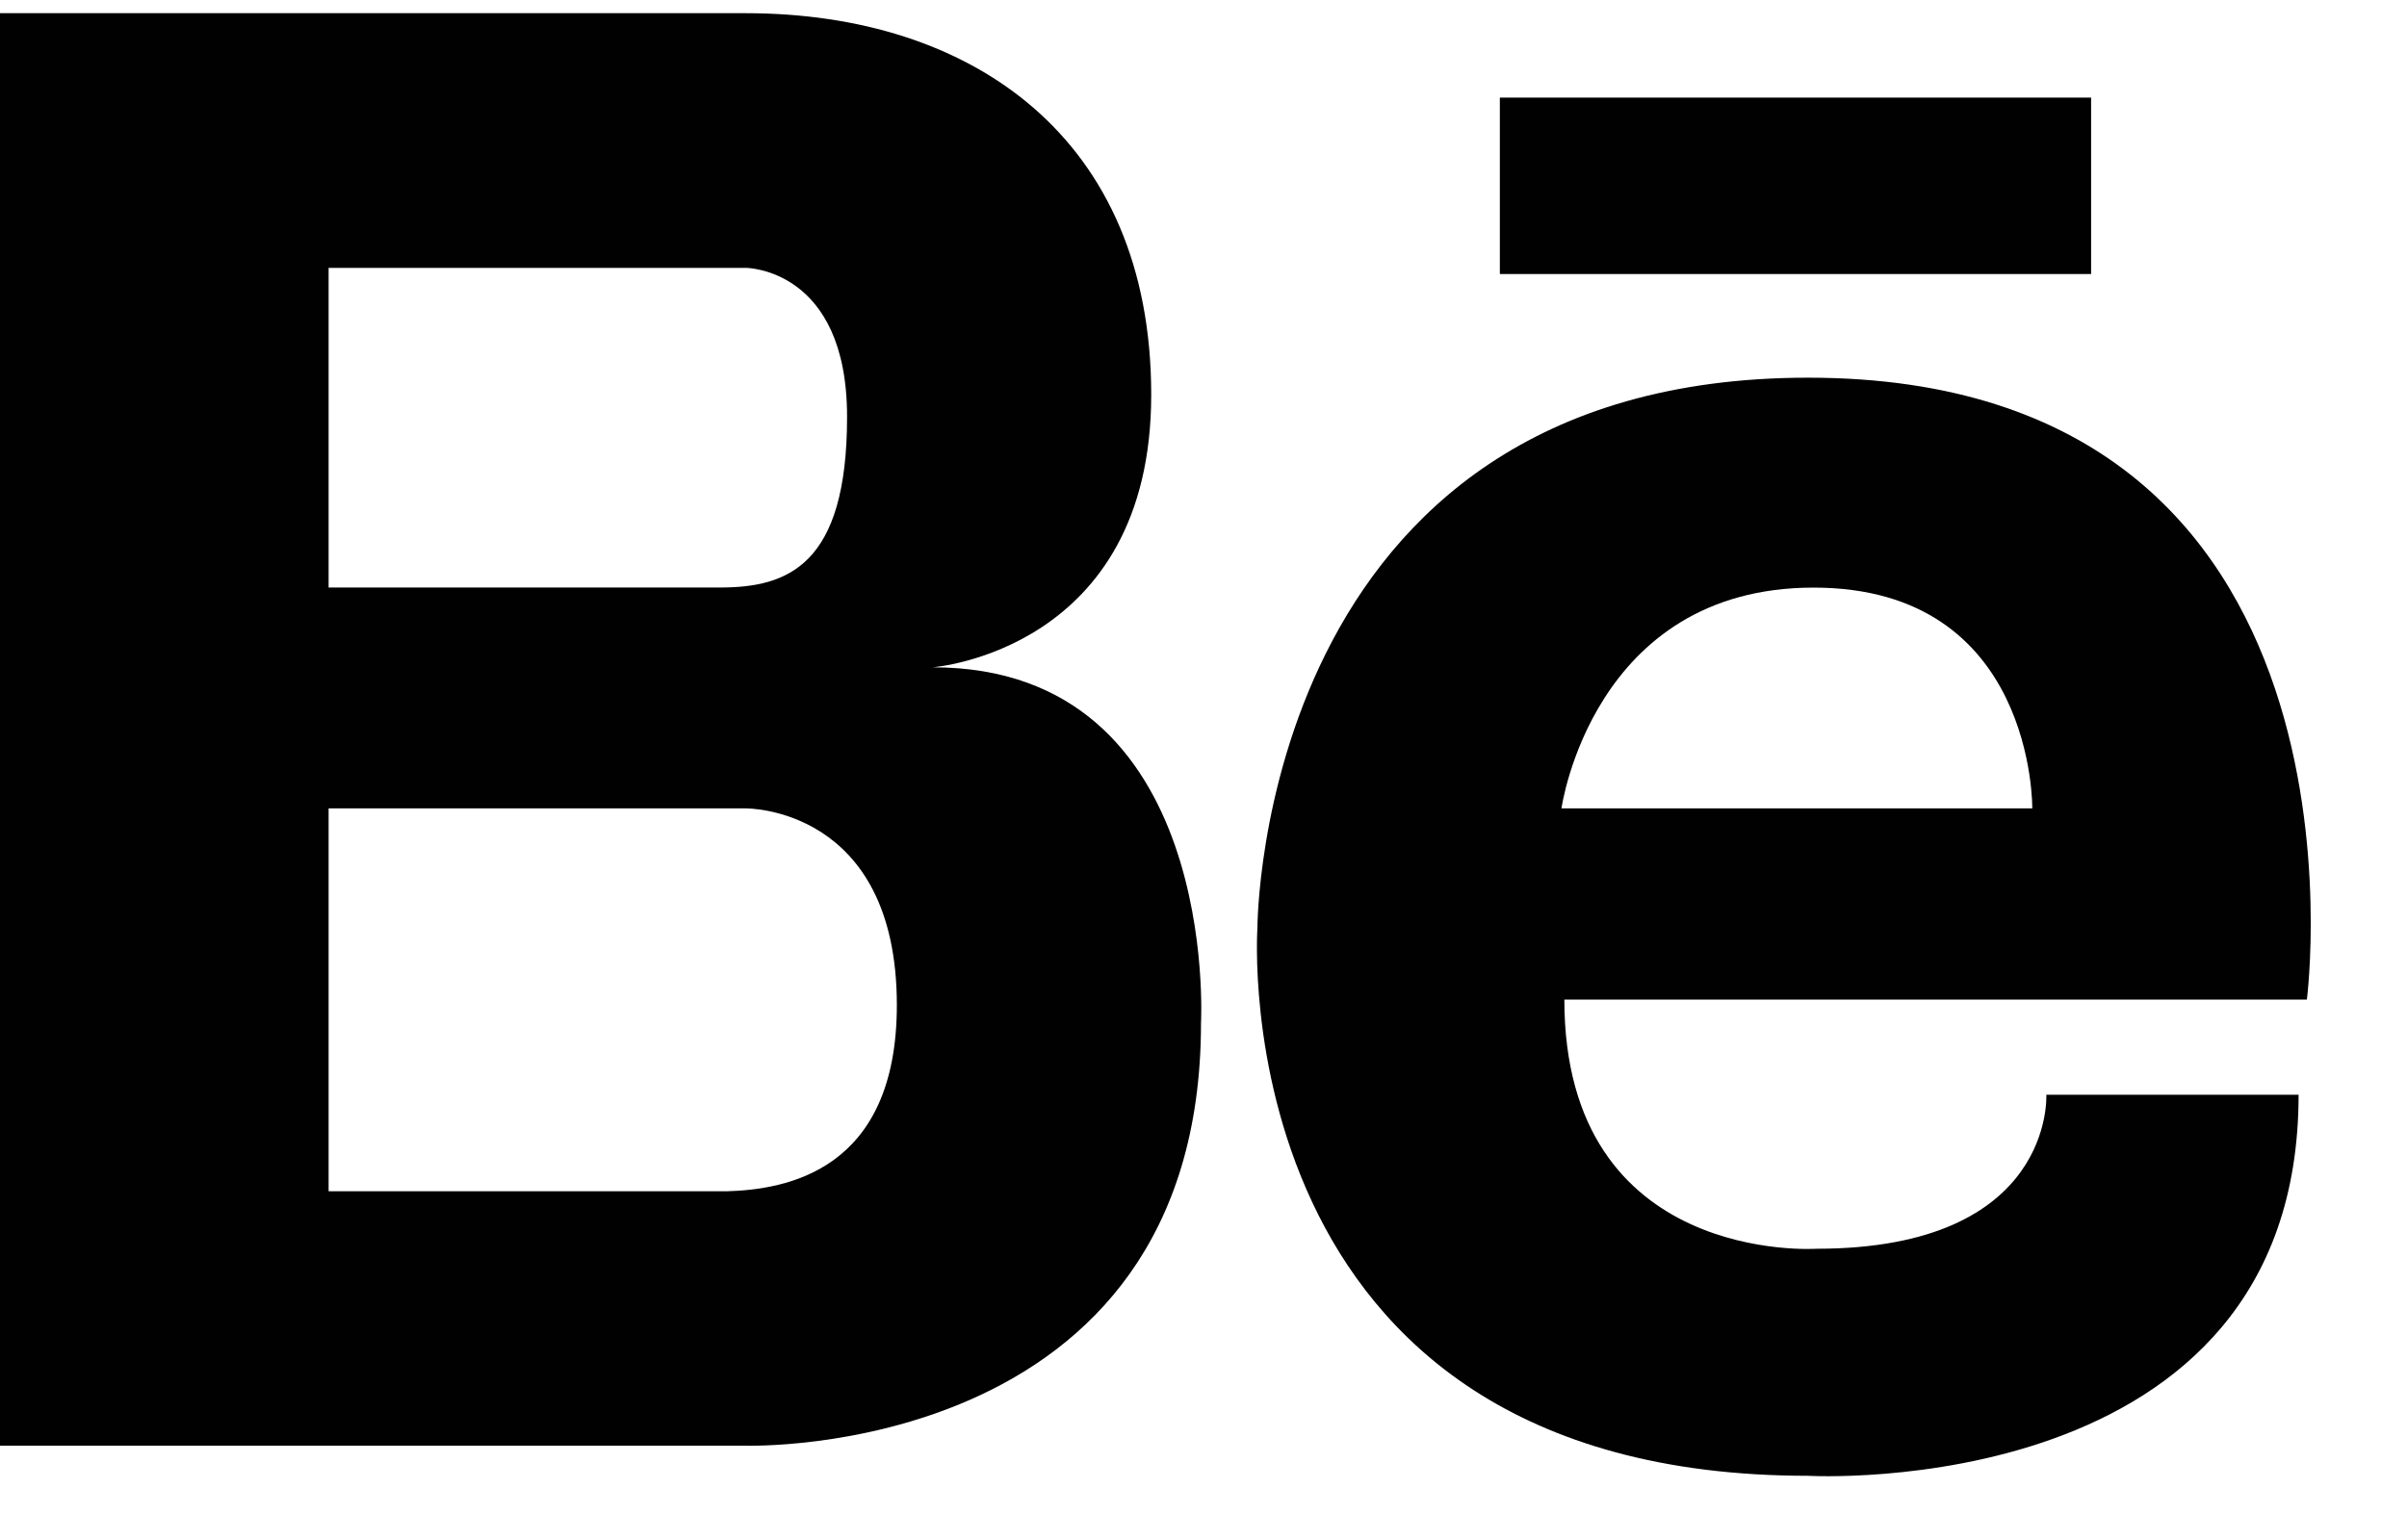 <?xml version="1.0" encoding="utf-8"?>
<!-- Generator: Adobe Illustrator 12.0.1, SVG Export Plug-In  -->
<!DOCTYPE svg PUBLIC "-//W3C//DTD SVG 1.1//EN" "http://www.w3.org/Graphics/SVG/1.1/DTD/svg11.dtd">
<svg  version="1.1" xmlns="http://www.w3.org/2000/svg" xmlns:xlink="http://www.w3.org/1999/xlink" xmlns:a="http://ns.adobe.com/AdobeSVGViewerExtensions/3.0/"
	 width="25" height="16" viewBox="0 -0.137 25 16" enable-background="new 0 -0.137 25 16" xml:space="preserve">
<defs>
</defs>
<path fill="#010101" d="M9.686,6.796c0,0,2.271-0.169,2.271-2.833C11.957,1.3,10.099,0,7.745,0H3.413H3.285H0v14.883h3.285h0.127
	h4.333c0,0,4.729,0.151,4.729-4.391C12.474,10.493,12.68,6.796,9.686,6.796z M3.413,2.646h3.775h0.557c0,0,1.053,0,1.053,1.548
	s-0.62,1.773-1.321,1.773H3.413V2.646z M7.545,12.24H3.413V8.262h4.333c0,0,1.569-0.021,1.569,2.045
	C9.314,12.027,8.167,12.223,7.545,12.24z"/>
<rect x="15.578" y="0.877" fill="#010101" width="6.141" height="1.833"/>
<path fill="#010101" d="M18.78,3.787c-5.725,0-5.72,5.719-5.72,5.719s-0.392,5.69,5.72,5.69c0,0,5.094,0.291,5.094-3.959h-2.62
	c0,0,0.088,1.6-2.387,1.6c0,0-2.619,0.178-2.619-2.589h7.712C23.96,10.249,24.804,3.787,18.78,3.787z M21.108,8.262h-4.89
	c0,0,0.319-2.294,2.618-2.294C21.138,5.967,21.108,8.262,21.108,8.262z"/>
</svg>
